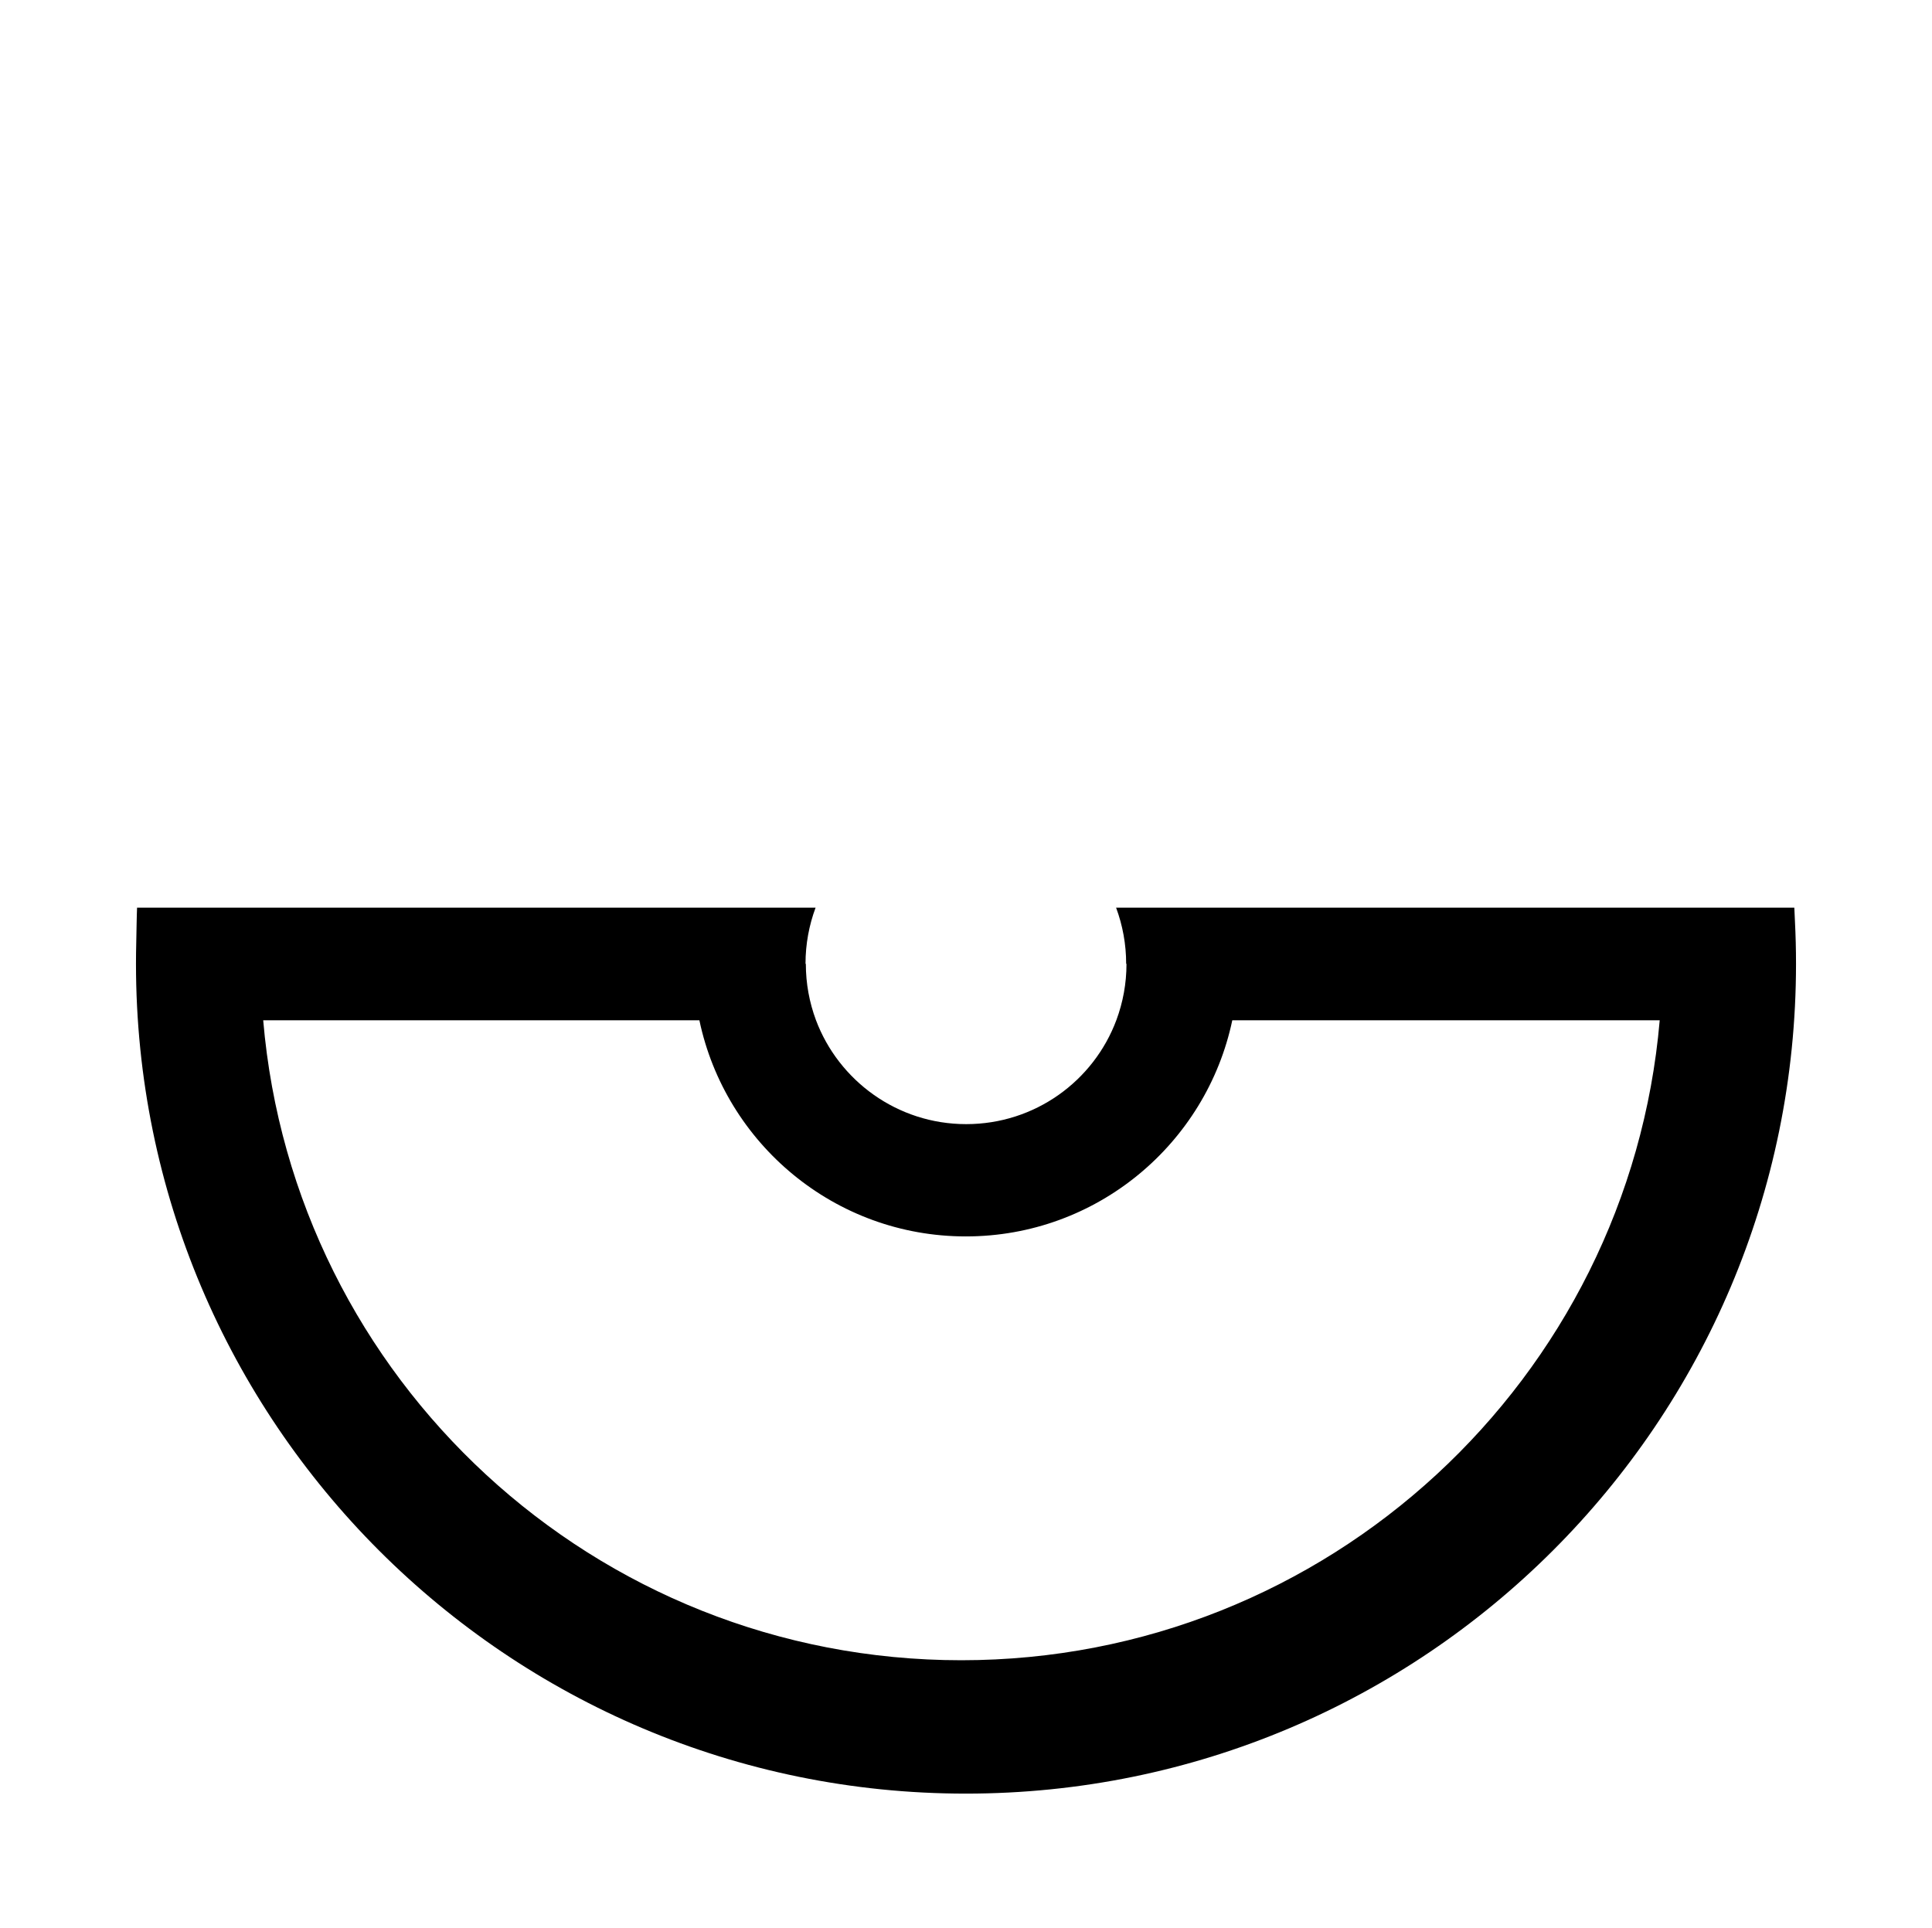 <?xml version="1.0" encoding="UTF-8" standalone="no"?>
<!-- Generator: Adobe Illustrator 20.1.0, SVG Export Plug-In . SVG Version: 6.00 Build 0)  -->

<svg
   version="1.1"
   id="Pokéball"
   x="0px"
   y="0px"
   viewBox="0 0 595.3 594.1"
   style="enable-background:new 0 0 595.3 594.1;"
   xml:space="preserve"
   sodipodi:docname="Poke_Ball_icon_bot.svg"
   inkscape:version="1.2 (dc2aedaf03, 2022-05-15)"
   xmlns:inkscape="http://www.inkscape.org/namespaces/inkscape"
   xmlns:sodipodi="http://sodipodi.sourceforge.net/DTD/sodipodi-0.dtd"
   xmlns="http://www.w3.org/2000/svg"
   xmlns:svg="http://www.w3.org/2000/svg"><defs
   id="defs1935">
	
	
</defs><sodipodi:namedview
   id="namedview1933"
   pagecolor="#ffffff"
   bordercolor="#666666"
   borderopacity="1.0"
   inkscape:showpageshadow="2"
   inkscape:pageopacity="0.0"
   inkscape:pagecheckerboard="0"
   inkscape:deskcolor="#d1d1d1"
   showgrid="false"
   inkscape:zoom="0.99621007"
   inkscape:cx="331.75734"
   inkscape:cy="378.43424"
   inkscape:window-width="1920"
   inkscape:window-height="1017"
   inkscape:window-x="-8"
   inkscape:window-y="-8"
   inkscape:window-maximized="1"
   inkscape:current-layer="Pokéball" />
<style
   type="text/css"
   id="style1922">
	.st0{fill:#FFFFFF;}
	.st1{fill:#DFDFDF;}
	.st2{fill:#FF1C1C;}
	.st3{fill:#DF1818;}
</style>
<path
   id="Line"
   d="m 343.9,279.7 c 2,5.4 3.1,11.2 3.1,17.3 v 0 h 0.1 v 0 c 0,6.1 -1.1,11.9 -3.1,17.3 -7,18.8 -25.1,32.1 -46.3,32.1 -21.2,0 -39.3,-13.4 -46.3,-32.1 -2,-5.4 -3.1,-11.2 -3.1,-17.3 v 0 h -0.1 v 0 c 0,-6.1 1.1,-11.9 3.1,-17.3 m 44.9,231.9 c -113,0 -205.7,-86.7 -215.1,-197.2 h 134.4 c 8,38 41.7,66.6 82.1,66.6 40.4,0 74.1,-28.6 82.1,-66.6 H 511.4 C 501.9,424.8 409.2,511.6 296.2,511.6 Z M 42.233,279.7 c -0.11,2.179 -0.194,8.508 -0.249,10.701 C 41.928,292.594 41.9,294.794 41.9,297 c 0,141.2 114.5,255.7 255.7,255.7 141.2,0 255.8,-114.4 255.8,-255.7 0,-4.416 -0.112,-8.805 -0.333,-13.165 -0.055,-1.09 -0.117,-3.048 -0.186,-4.135"
   sodipodi:nodetypes="csccscscsccscsccsccscsssssc" />
</svg>
